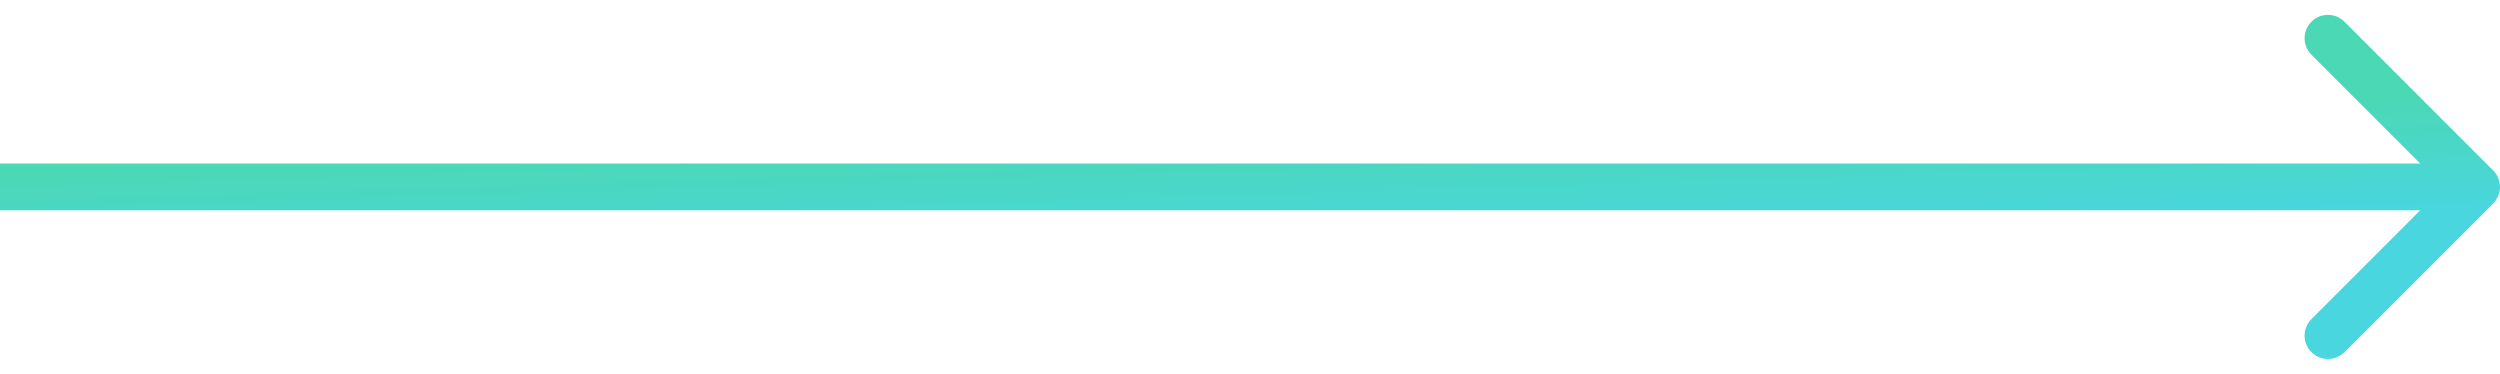 <svg width="107" height="16" viewBox="0 0 107 16" fill="none" xmlns="http://www.w3.org/2000/svg">
<path d="M106.707 8.707C107.098 8.317 107.098 7.683 106.707 7.293L100.343 0.929C99.953 0.538 99.32 0.538 98.929 0.929C98.538 1.319 98.538 1.953 98.929 2.343L104.586 8L98.929 13.657C98.538 14.047 98.538 14.681 98.929 15.071C99.32 15.462 99.953 15.462 100.343 15.071L106.707 8.707ZM-3.21451e-10 9L106 9L106 7L3.21451e-10 7L-3.21451e-10 9Z" fill="url(#paint0_linear)"/>
<defs>
<linearGradient id="paint0_linear" x1="-19.792" y1="8" x2="-19.639" y2="12.934" gradientUnits="userSpaceOnUse">
<stop stop-color="#4BD8B5"/>
<stop offset="1" stop-color="#49D6DF"/>
</linearGradient>
</defs>
</svg>
